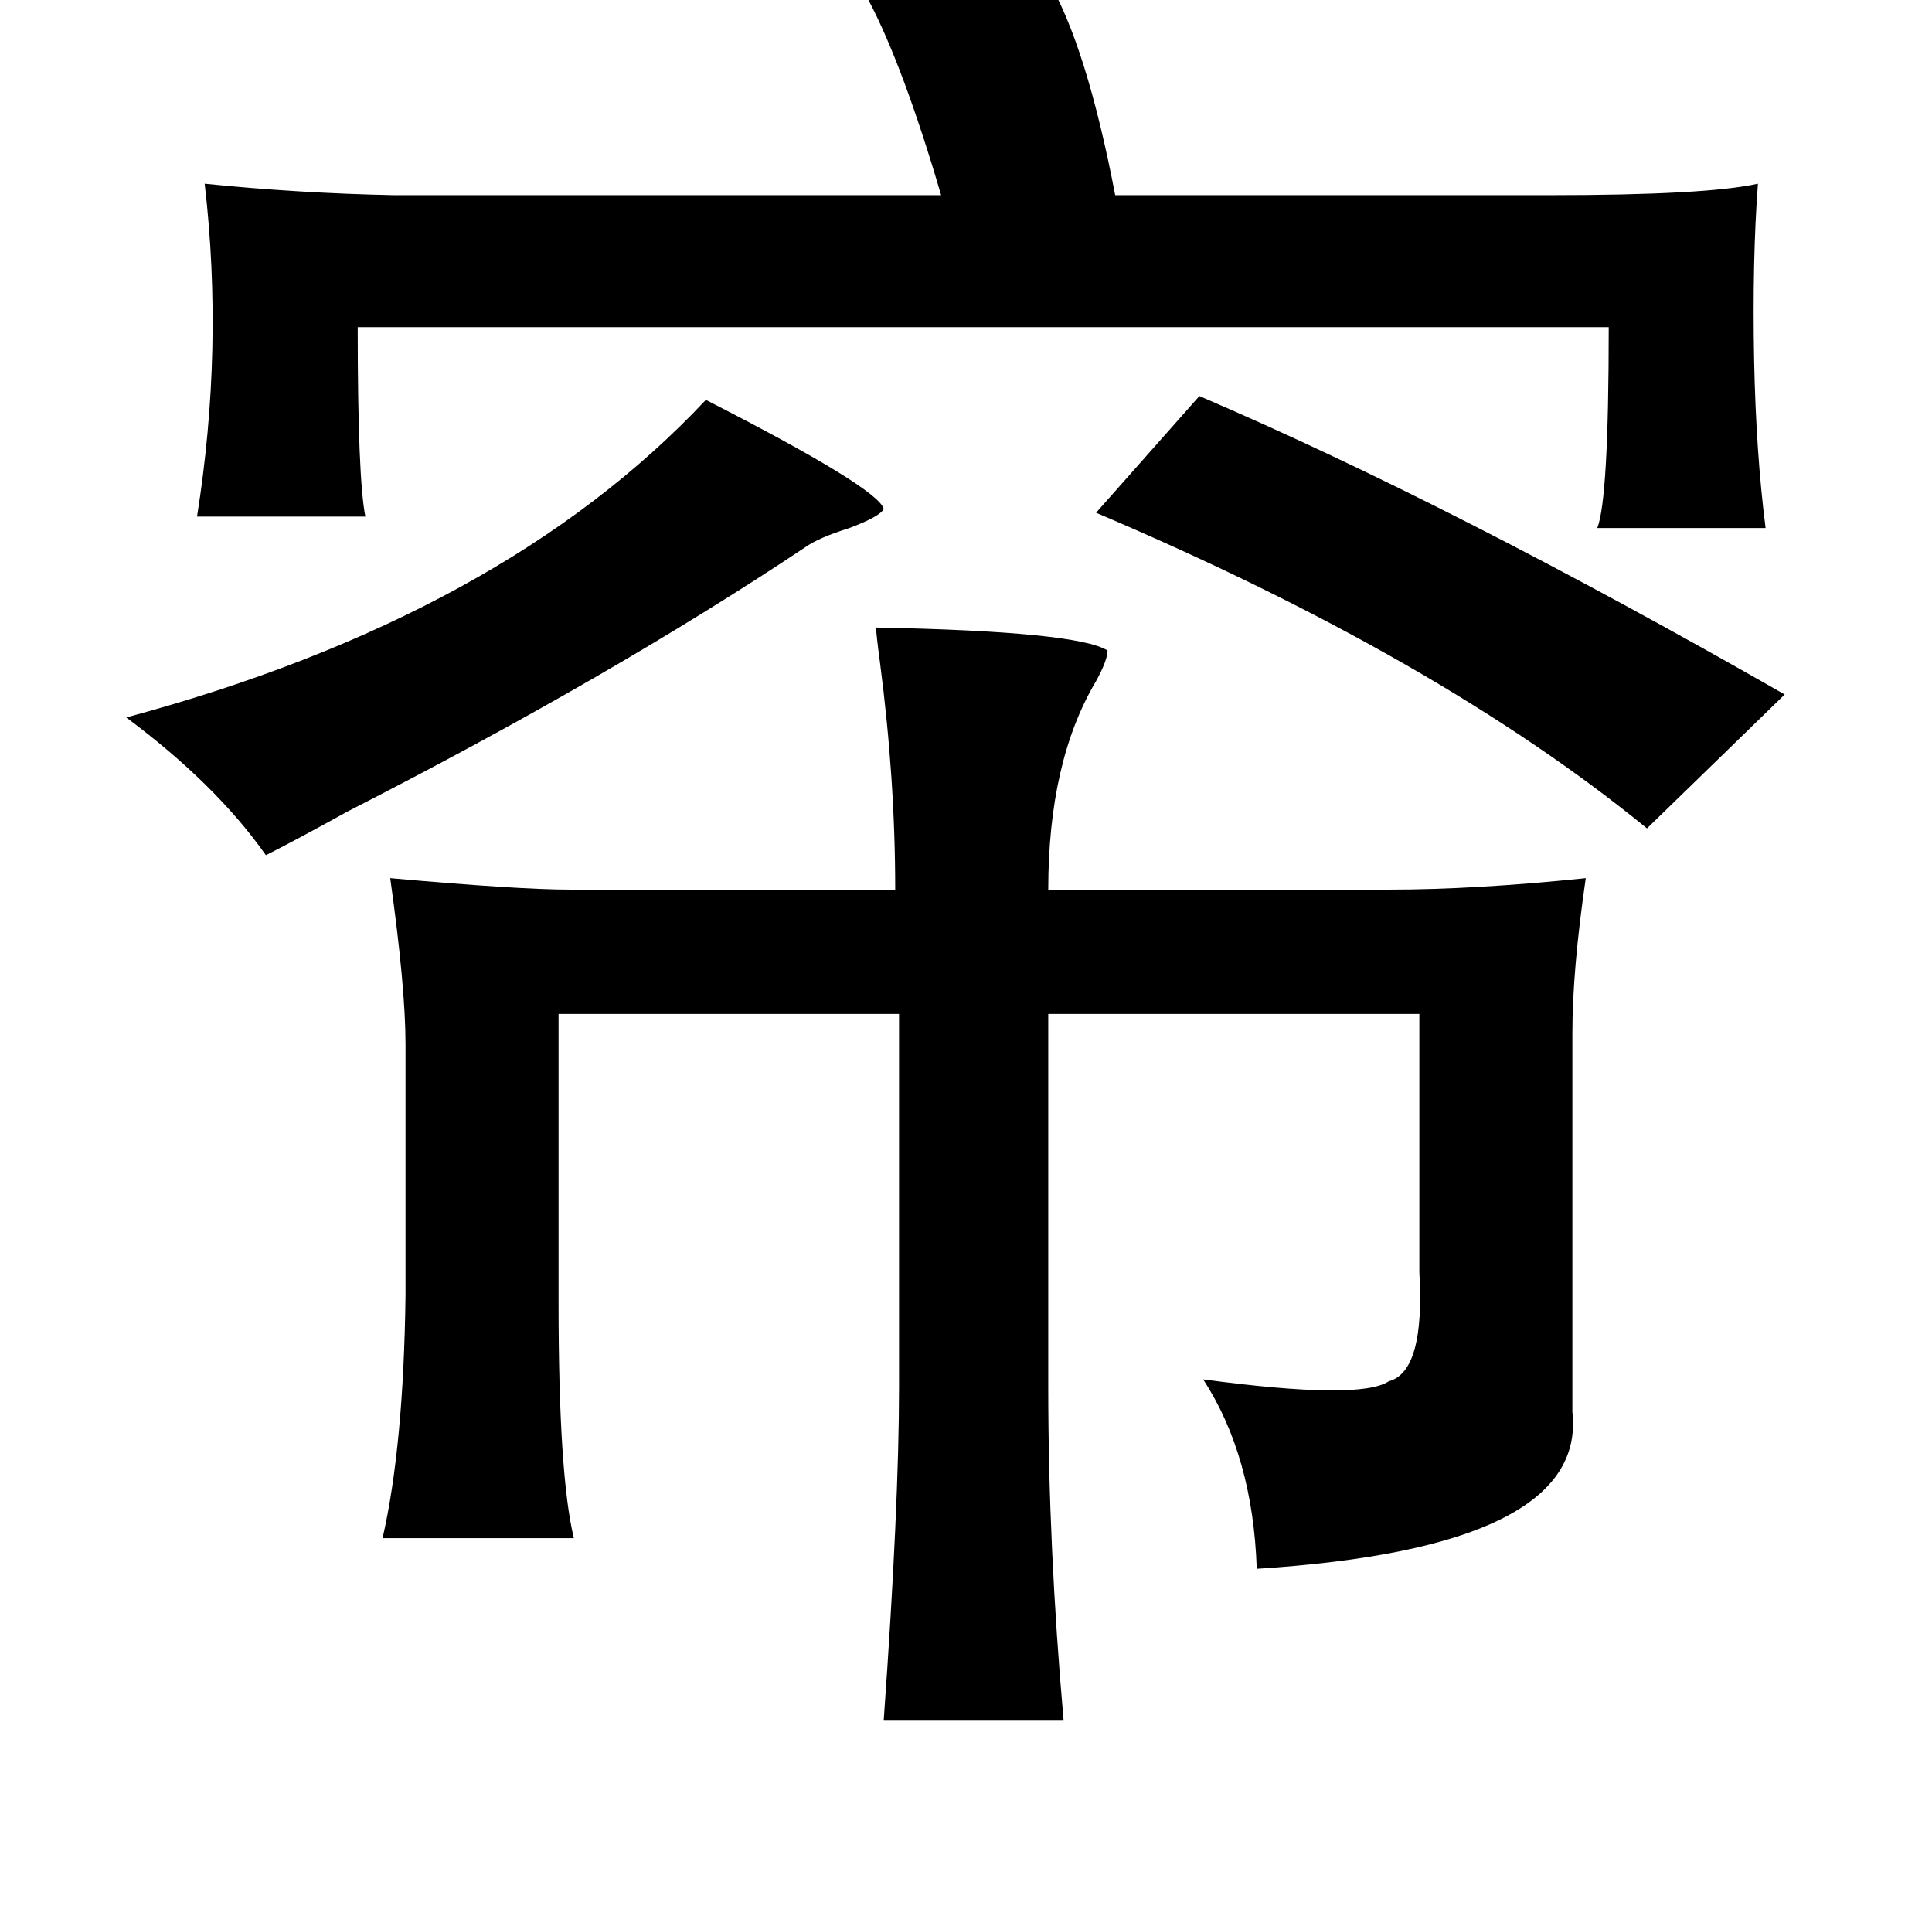 <?xml version="1.0" standalone="no"?>
<!DOCTYPE svg PUBLIC "-//W3C//DTD SVG 1.1//EN" "http://www.w3.org/Graphics/SVG/1.1/DTD/svg11.dtd" >
<svg xmlns="http://www.w3.org/2000/svg" xmlns:xlink="http://www.w3.org/1999/xlink" version="1.1" viewBox="-10 0 1010 1000">
   <path fill="currentColor"
d="M538 -10q20 34 35 112h227q82 0 109 -6q-3 40 -2 92q1 49 6 88h-88q6 -15 6 -105h-654q0 79 4 99h-88q14 -88 4 -174q49 5 99 6h286q-20 -68 -38 -102zM617 207q133 57 306 156l-72 70q-109 -89 -288 -165zM359 209q90 46 93 57q-2 4 -18 10q-16 5 -23 10
q-102 68 -239 138q-29 16 -43 23q-26 -37 -73 -72q197 -53 303 -166zM448 328q105 2 121 12q0 5 -6 16q-25 42 -25 109h178q45 0 103 -6q-7 48 -7 81v198q8 71 -165 82q-2 -59 -28 -99q82 11 97 1q19 -5 16 -57v-135h-194v195q0 83 8 174h-94q8 -112 8 -174v-195h-178v151
q0 90 8 123h-100q11 -48 12 -127v-131q0 -30 -8 -87q67 6 94 6h170q0 -58 -8 -119q-2 -15 -2 -18z" />
</svg>
